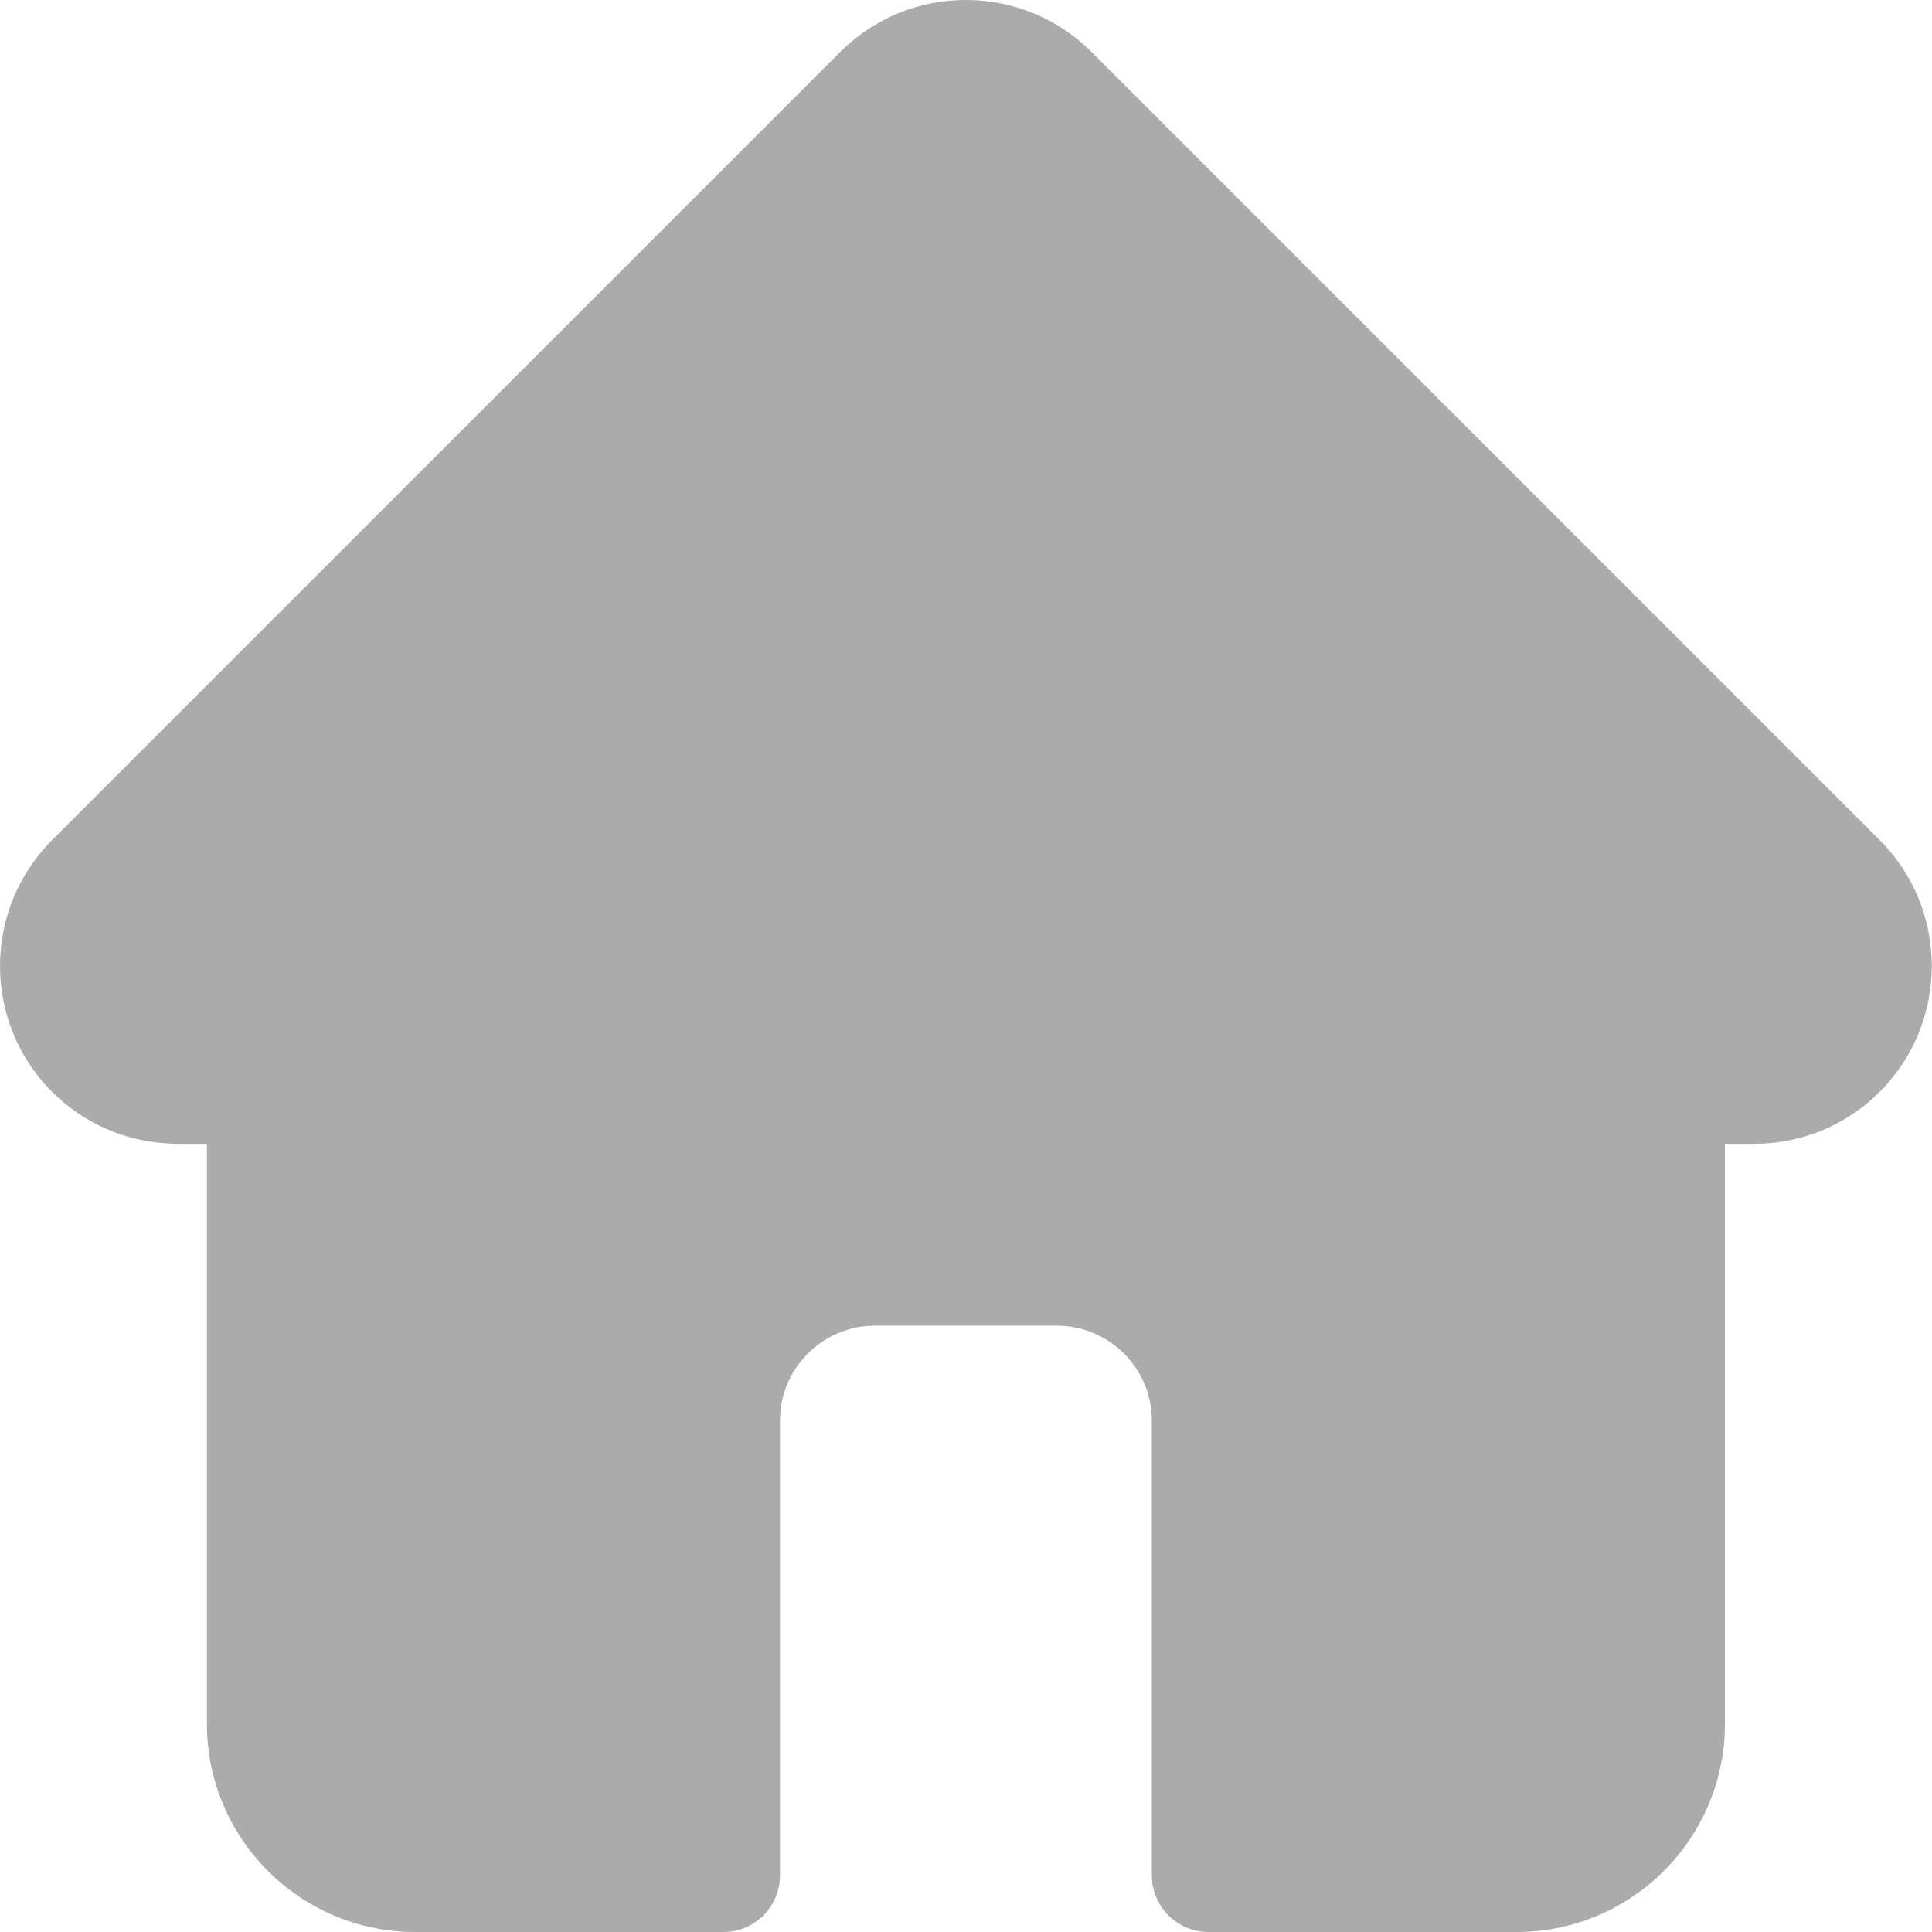 <svg width="22" height="22" viewBox="0 0 22 22" fill="none" xmlns="http://www.w3.org/2000/svg">
<path d="M21.407 9.569C21.406 9.568 21.405 9.568 21.405 9.567L12.431 0.593C12.048 0.211 11.54 0 10.999 0C10.458 0 9.949 0.211 9.567 0.593L0.597 9.563C0.594 9.566 0.591 9.569 0.588 9.572C-0.197 10.362 -0.196 11.644 0.592 12.432C0.952 12.792 1.428 13.001 1.936 13.022C1.957 13.024 1.977 13.025 1.998 13.025H2.356V19.63C2.356 20.936 3.419 22 4.726 22H8.237C8.593 22 8.882 21.711 8.882 21.355V16.177C8.882 15.581 9.367 15.096 9.963 15.096H12.034C12.631 15.096 13.116 15.581 13.116 16.177V21.355C13.116 21.711 13.404 22 13.76 22H17.271C18.578 22 19.642 20.936 19.642 19.63V13.025H19.973C20.514 13.025 21.023 12.815 21.405 12.432C22.194 11.643 22.195 10.359 21.407 9.569Z" fill="#ABABAB"/>
</svg>
